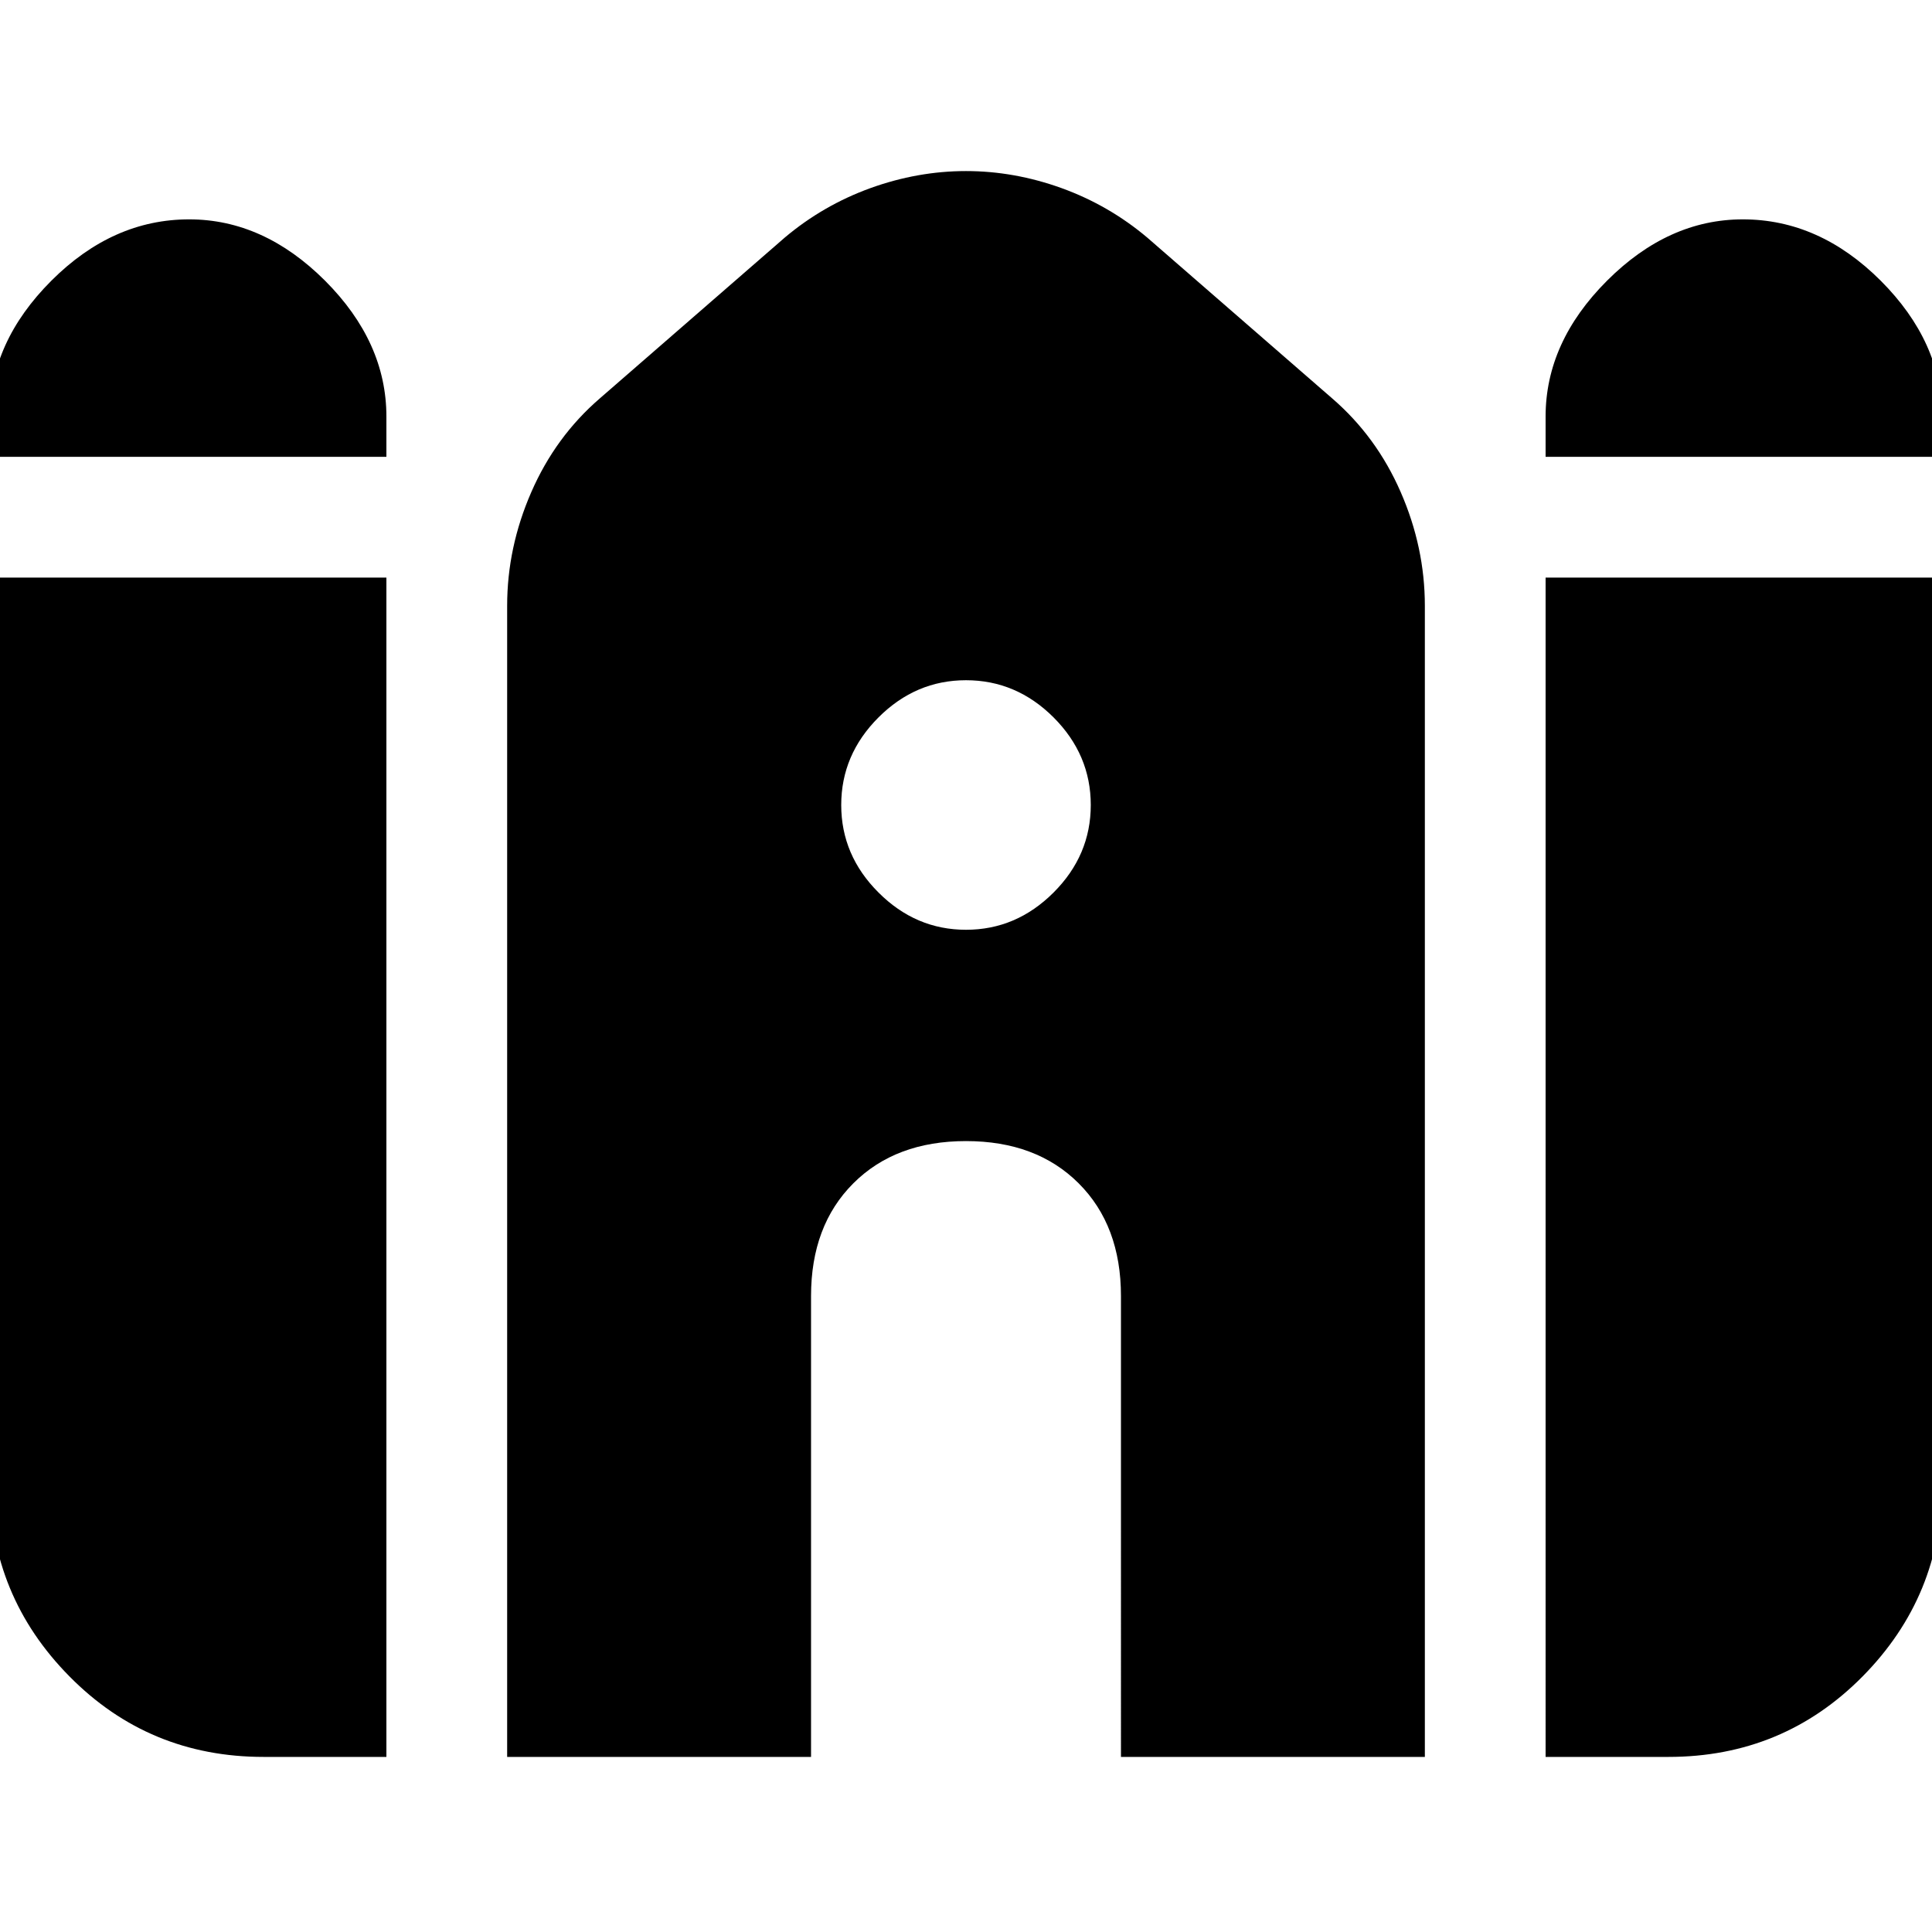 <svg xmlns="http://www.w3.org/2000/svg" height="24" width="24"><path d="M19.2 5.675v-.5q0-.925.763-1.688.762-.762 1.687-.762.95 0 1.713.762.762.763.762 1.688v.5Zm-19.325 0v-.5q0-.925.763-1.688.762-.762 1.712-.762.925 0 1.688.762.762.763.762 1.688v.5Zm3.4 16.15q-1.425 0-2.412-1-.988-1-.988-2.4V7.175H4.8v14.65Zm3.025 0v-14.3q0-.725.3-1.412.3-.688.85-1.163l2.3-2q.475-.4 1.062-.613.588-.212 1.188-.212t1.188.212q.587.213 1.062.613l2.3 2q.55.475.85 1.163.3.687.3 1.412v14.3h-3.775V16.1q0-.875-.525-1.4-.525-.525-1.4-.525-.875 0-1.4.525-.525.525-.525 1.4v5.725Zm12.9 0V7.175h4.925v11.25q0 1.4-.987 2.4-.988 1-2.413 1ZM12 11.55q.625 0 1.088-.463.462-.462.462-1.087t-.462-1.088Q12.625 8.45 12 8.45t-1.087.462q-.463.463-.463 1.088t.463 1.087q.462.463 1.087.463Z"/></svg>